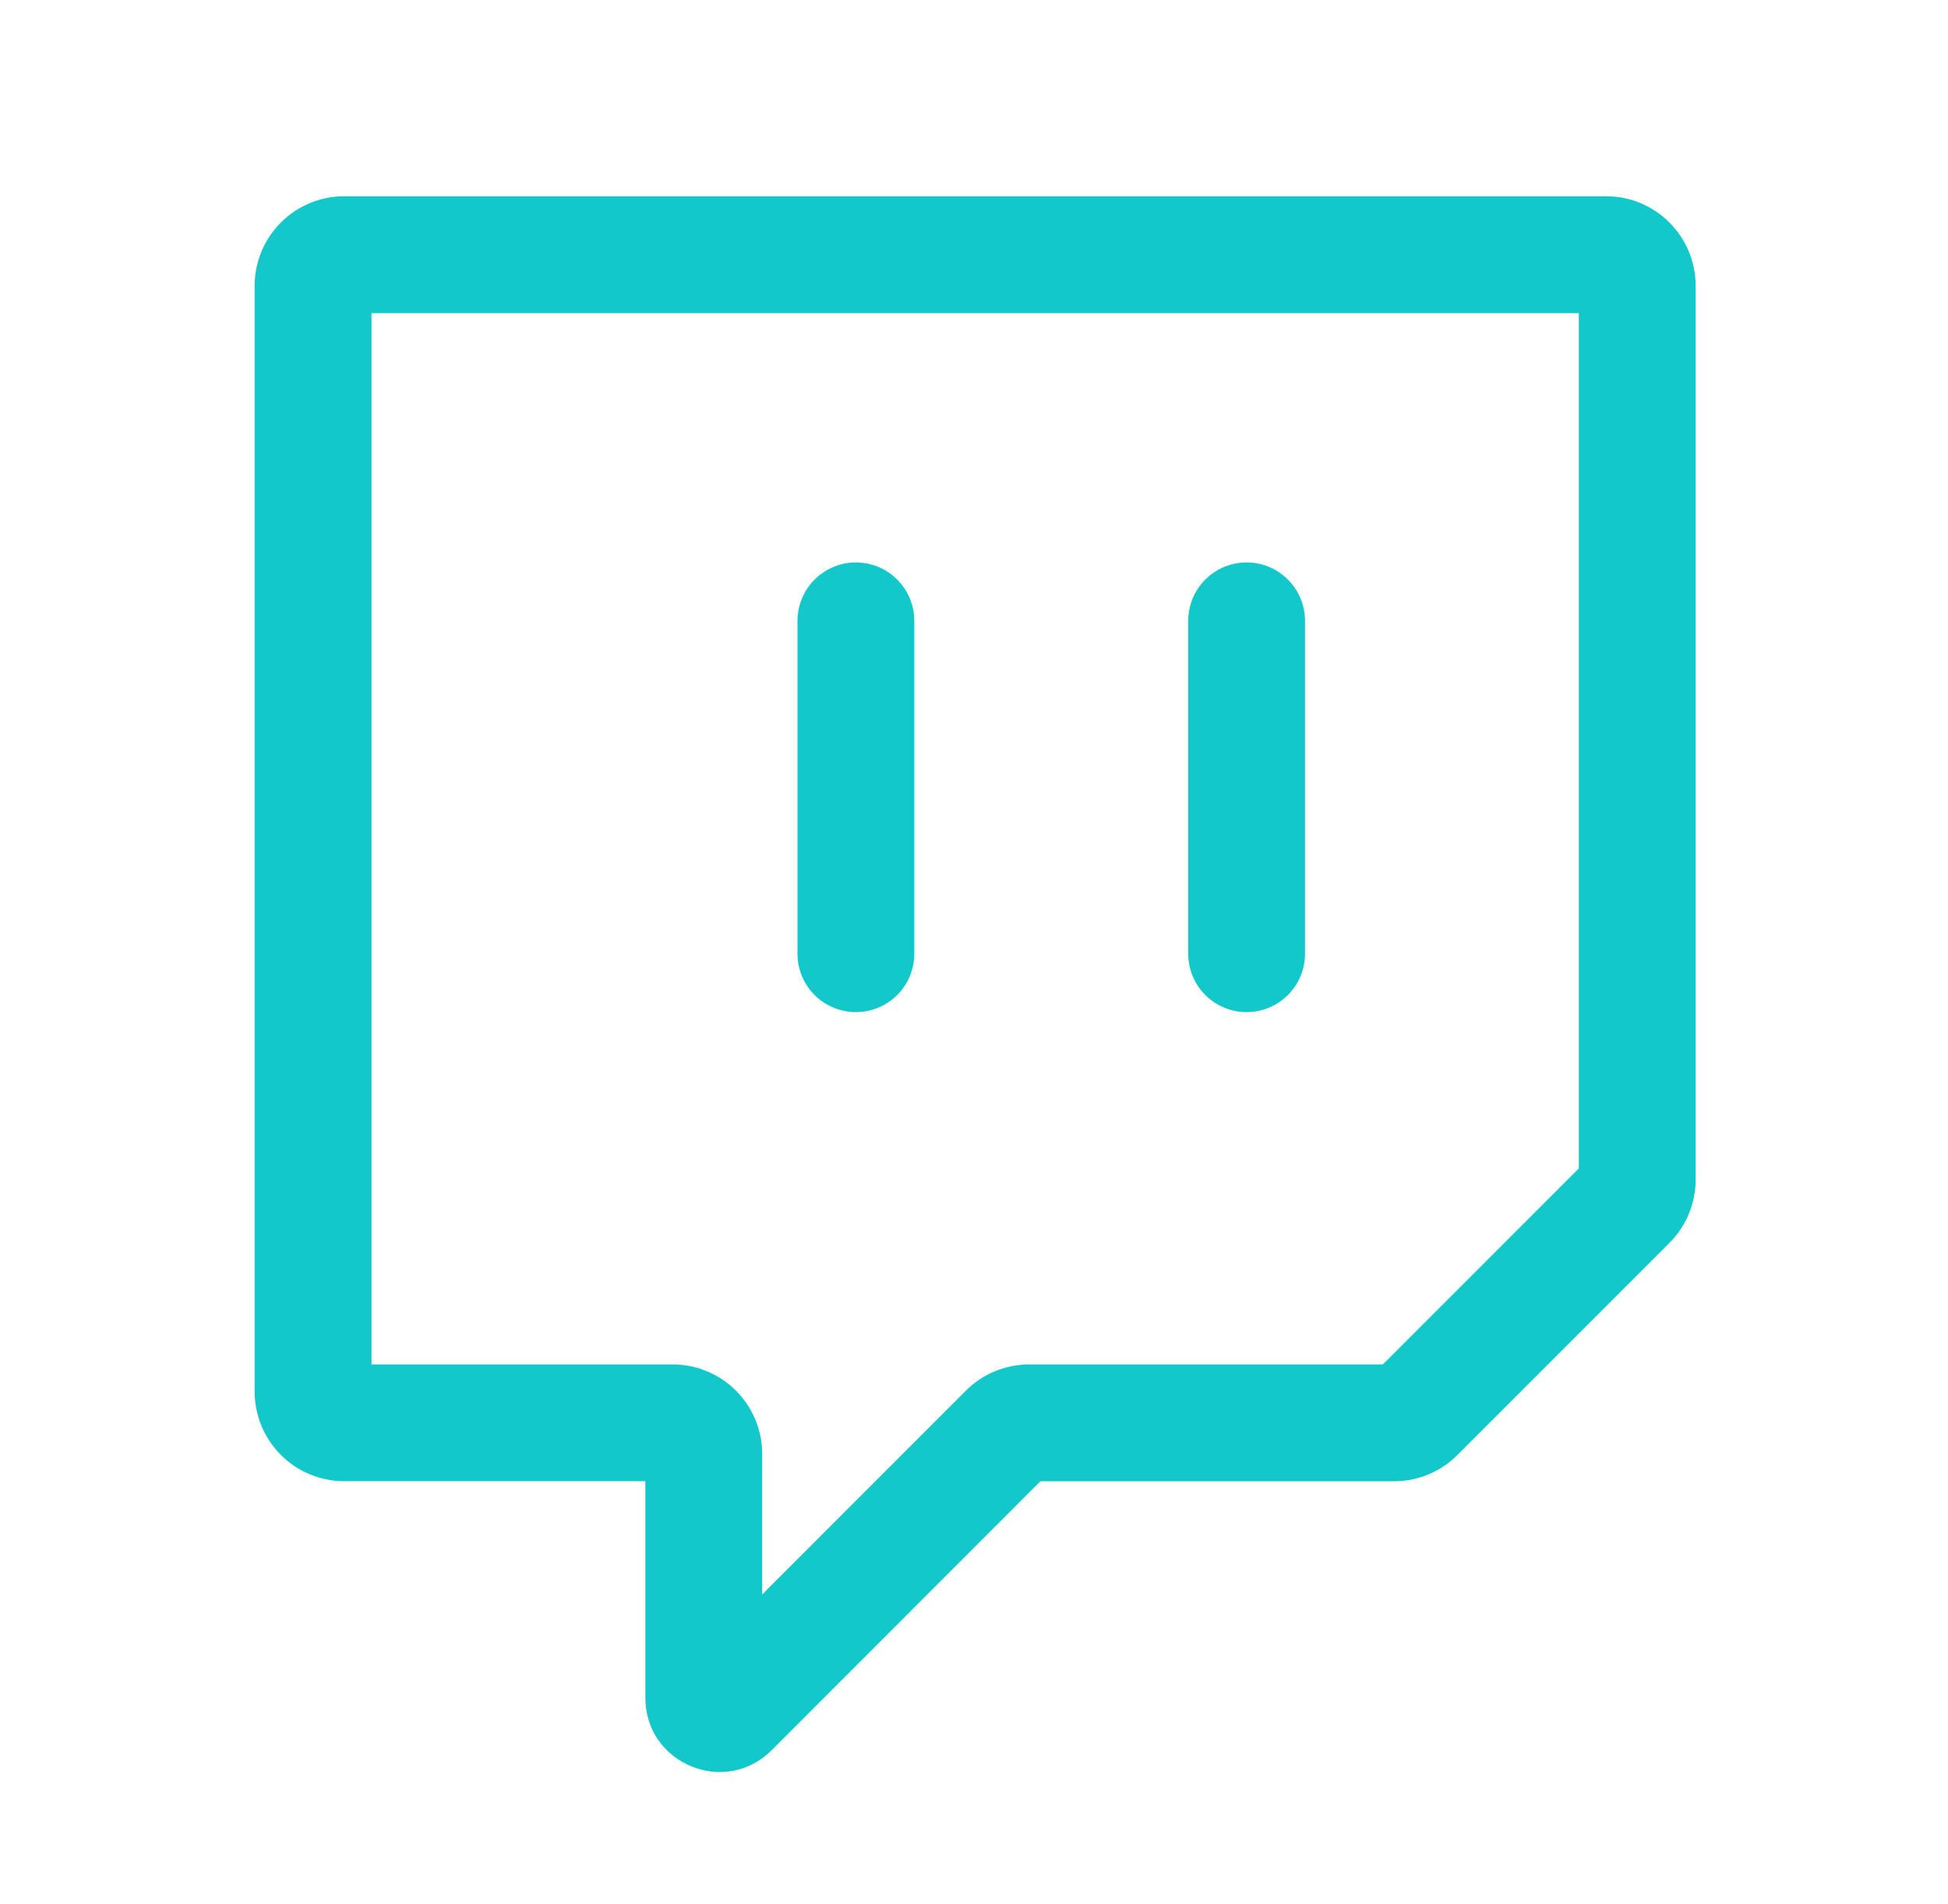 <svg width="44" height="43" viewBox="0 0 44 43" fill="none" xmlns="http://www.w3.org/2000/svg">
<path fill-rule="evenodd" clip-rule="evenodd" d="M5.752 6.455C5.752 5.338 6.658 4.432 7.775 4.432H36.277C37.394 4.432 38.3 5.338 38.3 6.455V26.639C38.3 27.175 38.087 27.689 37.707 28.069L32.918 32.858C32.539 33.238 32.025 33.451 31.488 33.451H23.5L17.431 39.523C16.375 40.577 14.577 39.831 14.577 38.34V33.449H7.775C7.239 33.449 6.724 33.236 6.345 32.857C5.965 32.477 5.752 31.963 5.752 31.426V6.455ZM8.391 7.071V30.812H15.193C16.31 30.812 17.216 31.718 17.216 32.835V36.006L21.815 31.405C22.003 31.217 22.226 31.068 22.472 30.966C22.718 30.864 22.981 30.812 23.247 30.812H31.233L35.661 26.384V7.071H8.391ZM19.332 12.701C19.683 12.701 20.018 12.84 20.266 13.088C20.513 13.335 20.652 13.671 20.652 14.021V21.537C20.652 21.887 20.513 22.222 20.266 22.47C20.018 22.717 19.683 22.856 19.332 22.856C18.983 22.856 18.647 22.717 18.399 22.47C18.152 22.222 18.013 21.887 18.013 21.537V14.021C18.013 13.671 18.152 13.335 18.399 13.088C18.647 12.84 18.983 12.701 19.332 12.701ZM28.157 12.701C28.508 12.701 28.843 12.84 29.09 13.088C29.338 13.335 29.477 13.671 29.477 14.021V21.537C29.477 21.887 29.338 22.222 29.09 22.47C28.843 22.717 28.508 22.856 28.157 22.856C27.808 22.856 27.472 22.717 27.224 22.47C26.977 22.222 26.838 21.887 26.838 21.537V14.021C26.838 13.671 26.977 13.335 27.224 13.088C27.472 12.84 27.808 12.701 28.157 12.701Z" fill="#13C8CB"/>
</svg>
